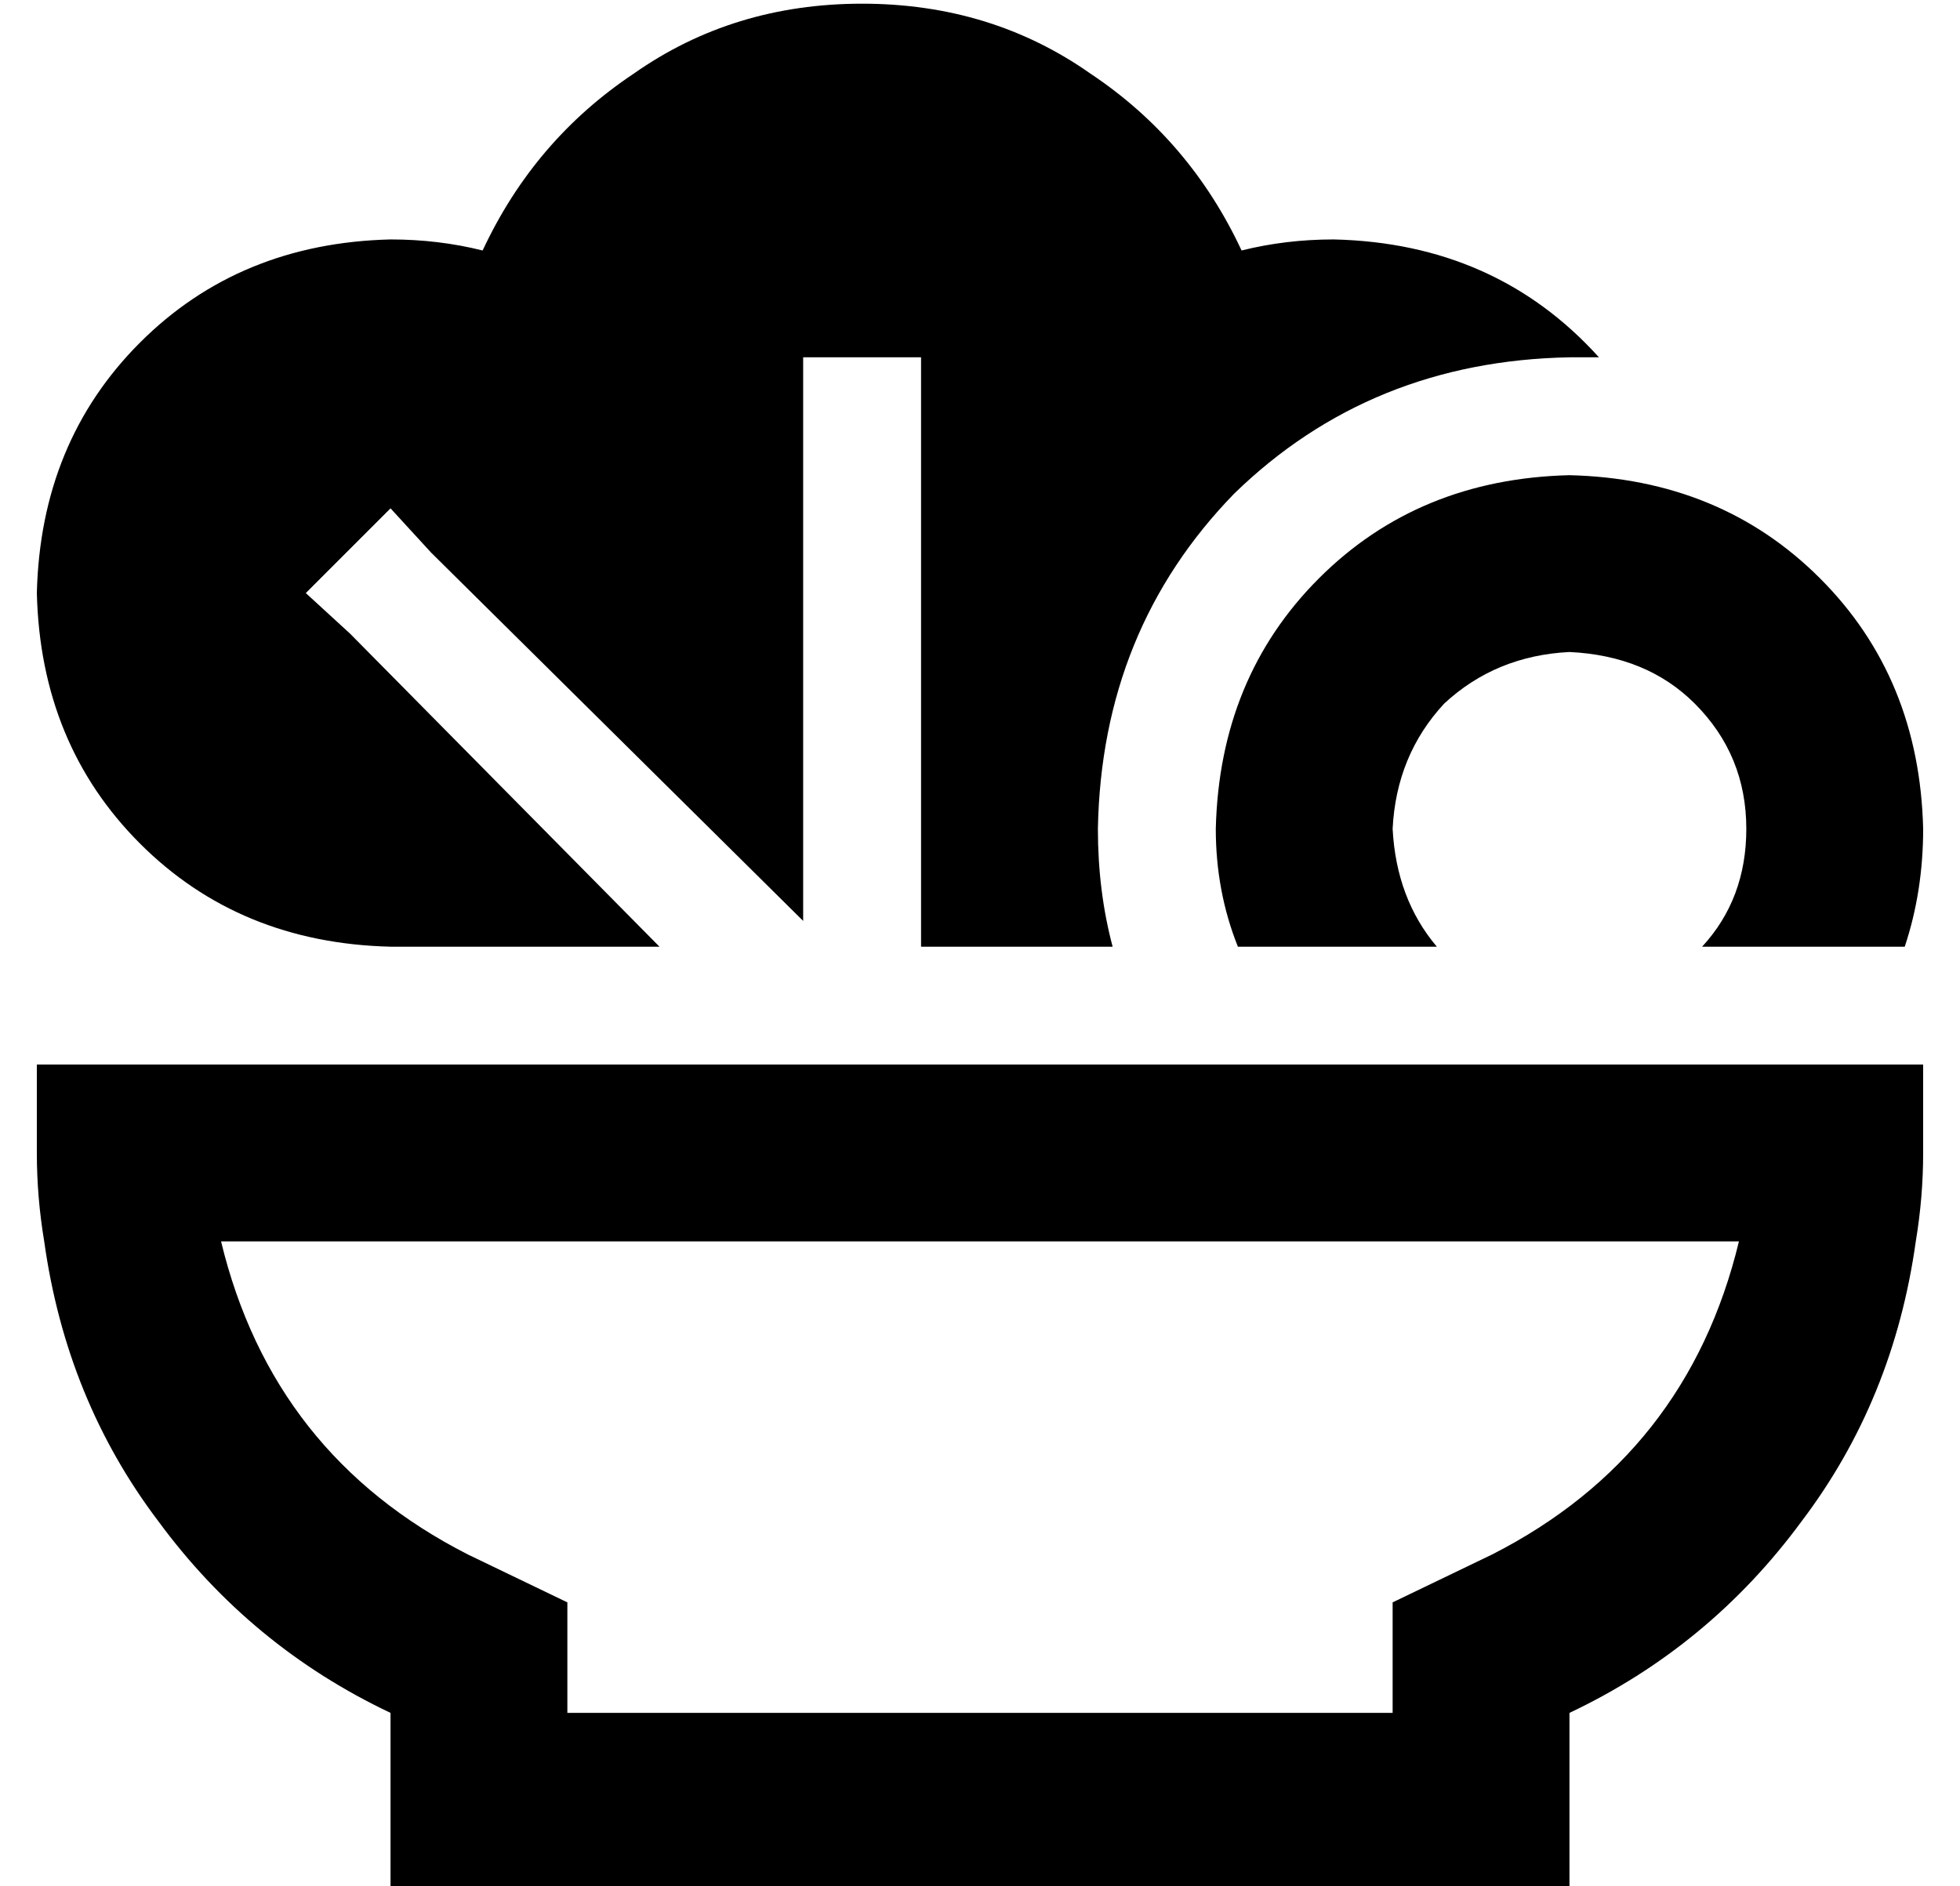 <?xml version="1.0" standalone="no"?>
<!DOCTYPE svg PUBLIC "-//W3C//DTD SVG 1.1//EN" "http://www.w3.org/Graphics/SVG/1.1/DTD/svg11.dtd" >
<svg xmlns="http://www.w3.org/2000/svg" xmlns:xlink="http://www.w3.org/1999/xlink" version="1.1" viewBox="-10 -40 532 512">
   <path fill="currentColor"
d="M416 57h8q-28 -31 -72 -32q-13 0 -25 3q-14 -30 -41 -48q-27 -19 -62 -19t-62 19q-27 18 -41 48q-12 -3 -25 -3q-41 1 -68 28t-28 68q1 41 28 68t68 28h73v0l-84 -85v0l-12 -11v0l23 -23v0l11 12v0l101 100v0v-137v0v-16v0h32v0v16v0v144v0h52v0q-4 -15 -4 -32
q1 -54 37 -91q37 -36 91 -37v0zM144 395l-27 -13l27 13l-27 -13q-53 -27 -67 -85h412v0q-14 58 -67 85l-27 13v0v30v0v0v0h-224v0v0v0v-30v0zM2 297q6 43 31 76v0v0q25 34 63 52v0v0v48v0h48h272v-48v0v0v0q38 -18 63 -52q25 -33 31 -76q2 -12 2 -24v-24v0h-48h-464v24v0
q0 12 2 24v0zM464 185q0 19 -12 32h55v0q5 -15 5 -32q-1 -41 -28 -68t-68 -28q-41 1 -68 28t-28 68q0 17 6 32h54v0q-11 -13 -12 -32q1 -20 14 -34q14 -13 34 -14q21 1 34 14q14 14 14 34v0z" />
</svg>
